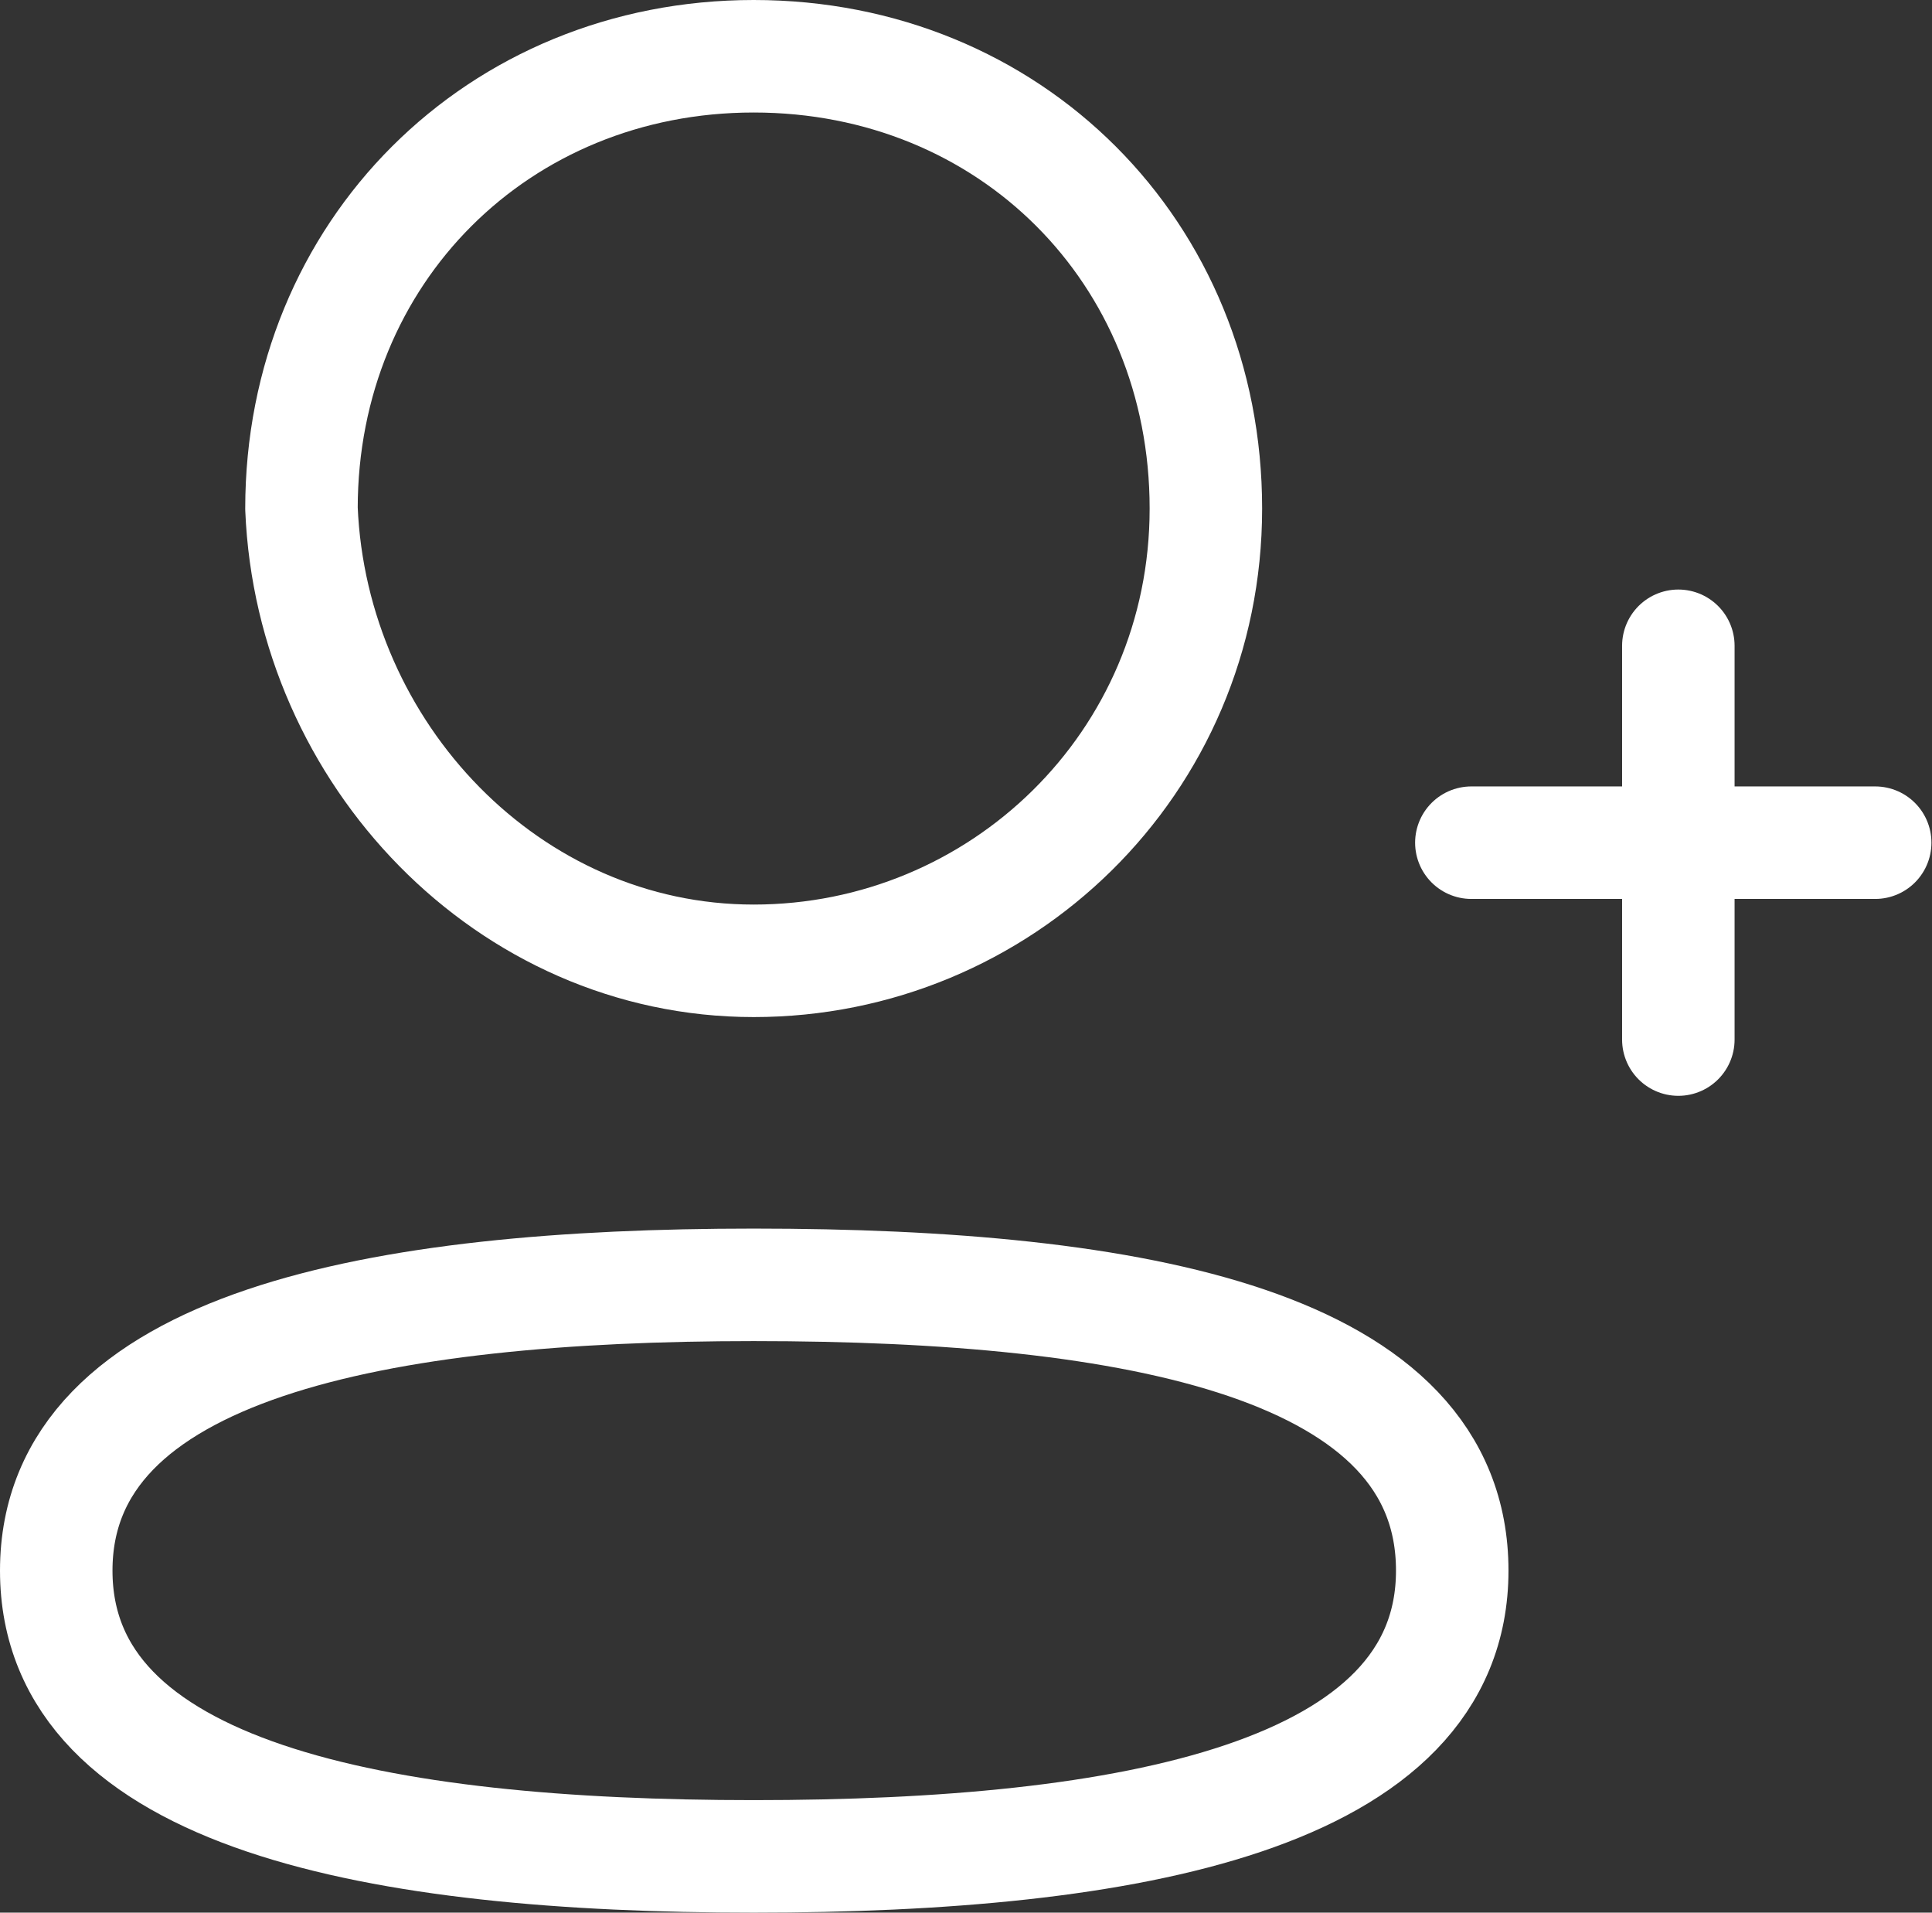 <svg width="17.175" height="17" viewBox="0 0 17.175 17" fill="none" xmlns="http://www.w3.org/2000/svg" xmlns:xlink="http://www.w3.org/1999/xlink">
	<rect x="0" y="0" width="17.175" height="17" fill="#333333" stroke="none"/>
	<desc>
			Created with Pixso.
	</desc>
	<defs/>
	<path id="Stroke_1-46_2_" d="M0.5 13.96C0.5 15.97 3.38 16.5 6.7 16.5C10.03 16.5 12.91 15.97 12.91 13.96C12.91 11.95 10.11 11.42 6.7 11.42C3.38 11.42 0.5 11.95 0.5 13.96Z" stroke="#FFFFFF" stroke-opacity="1" stroke-width="1" stroke-linejoin="round"/>
	<path id="Stroke_3-42_2_" d="M10.72 4.52C10.72 2.24 8.98 0.5 6.7 0.5C4.43 0.5 2.68 2.24 2.68 4.52C2.77 6.7 4.52 8.54 6.7 8.54C8.89 8.54 10.72 6.79 10.72 4.52Z" stroke="#FFFFFF" stroke-opacity="1" stroke-width="1" stroke-linejoin="round"/>
	<path id="Stroke_5-27_2_" d="M14.92 5.74L14.92 9.24" stroke="#FFFFFF" stroke-opacity="1" stroke-width="1" stroke-linejoin="round" stroke-linecap="round"/>
	<path id="Stroke_7-20_2_" d="M16.67 7.49L13.08 7.49" stroke="#FFFFFF" stroke-opacity="1" stroke-width="1" stroke-linejoin="round" stroke-linecap="round"/>
</svg>

